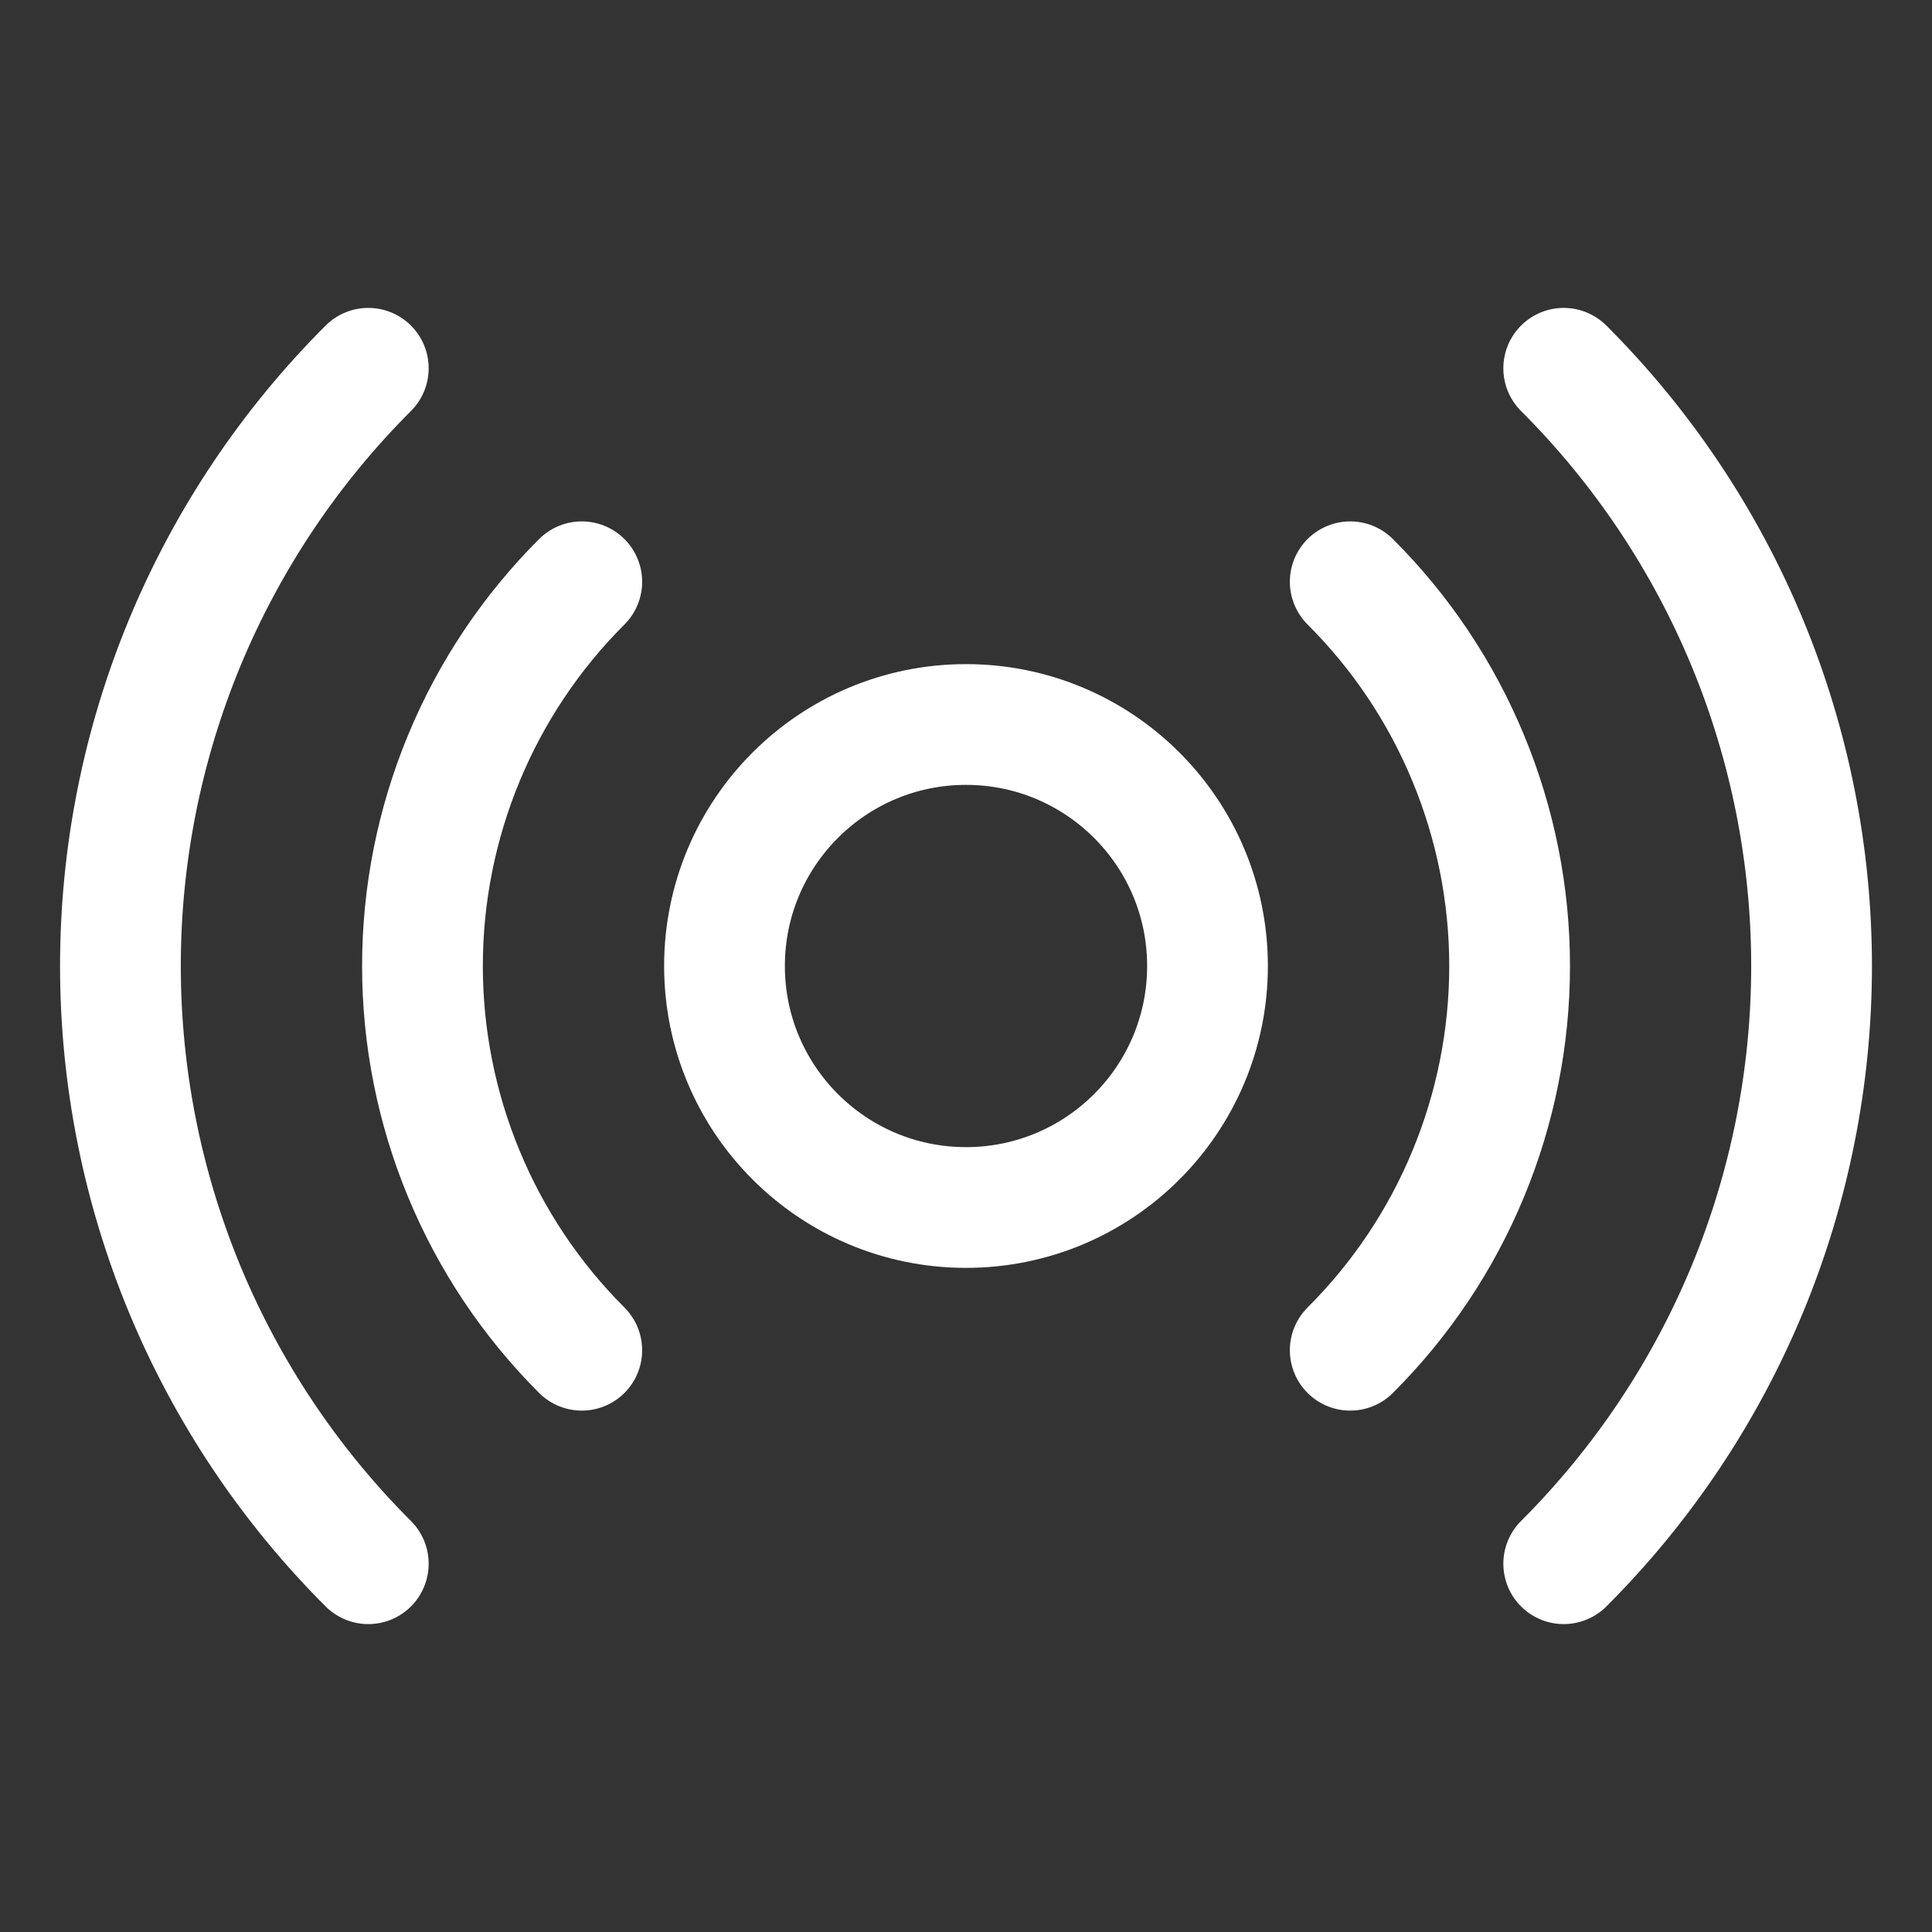 <svg width="24" height="24" viewBox="0 0 24 24" fill="none" xmlns="http://www.w3.org/2000/svg">
<rect x="0" y="0" width="24" height="24" fill="#333333" stroke="none"/>
<path d="M12 15C13.657 15 15 13.657 15 12C15 10.343 13.657 9 12 9C10.343 9 9 10.343 9 12C9 13.657 10.343 15 12 15Z" stroke="white" stroke-width="1.5" stroke-linecap="round" stroke-linejoin="round"/>
<path d="M7.227 16.773C6.6 16.147 6.102 15.403 5.763 14.584C5.423 13.765 5.248 12.887 5.248 12C5.248 11.113 5.423 10.236 5.763 9.416C6.102 8.597 6.6 7.853 7.227 7.227" stroke="white" stroke-width="1.5" stroke-linecap="round" stroke-linejoin="round"/>
<path d="M16.773 7.227C17.401 7.853 17.899 8.597 18.238 9.416C18.578 10.236 18.753 11.113 18.753 12C18.753 12.887 18.578 13.765 18.238 14.584C17.899 15.403 17.401 16.147 16.773 16.773" stroke="white" stroke-width="1.5" stroke-linecap="round" stroke-linejoin="round"/>
<path d="M4.575 19.425C3.599 18.45 2.825 17.293 2.296 16.019C1.768 14.745 1.496 13.379 1.496 12C1.496 10.621 1.768 9.255 2.296 7.981C2.825 6.707 3.599 5.55 4.575 4.575" stroke="white" stroke-width="1.5" stroke-linecap="round" stroke-linejoin="round"/>
<path d="M19.425 4.575C20.401 5.55 21.175 6.707 21.704 7.981C22.232 9.255 22.504 10.621 22.504 12C22.504 13.379 22.232 14.745 21.704 16.019C21.175 17.293 20.401 18.45 19.425 19.425" stroke="white" stroke-width="1.5" stroke-linecap="round" stroke-linejoin="round"/>
</svg>
